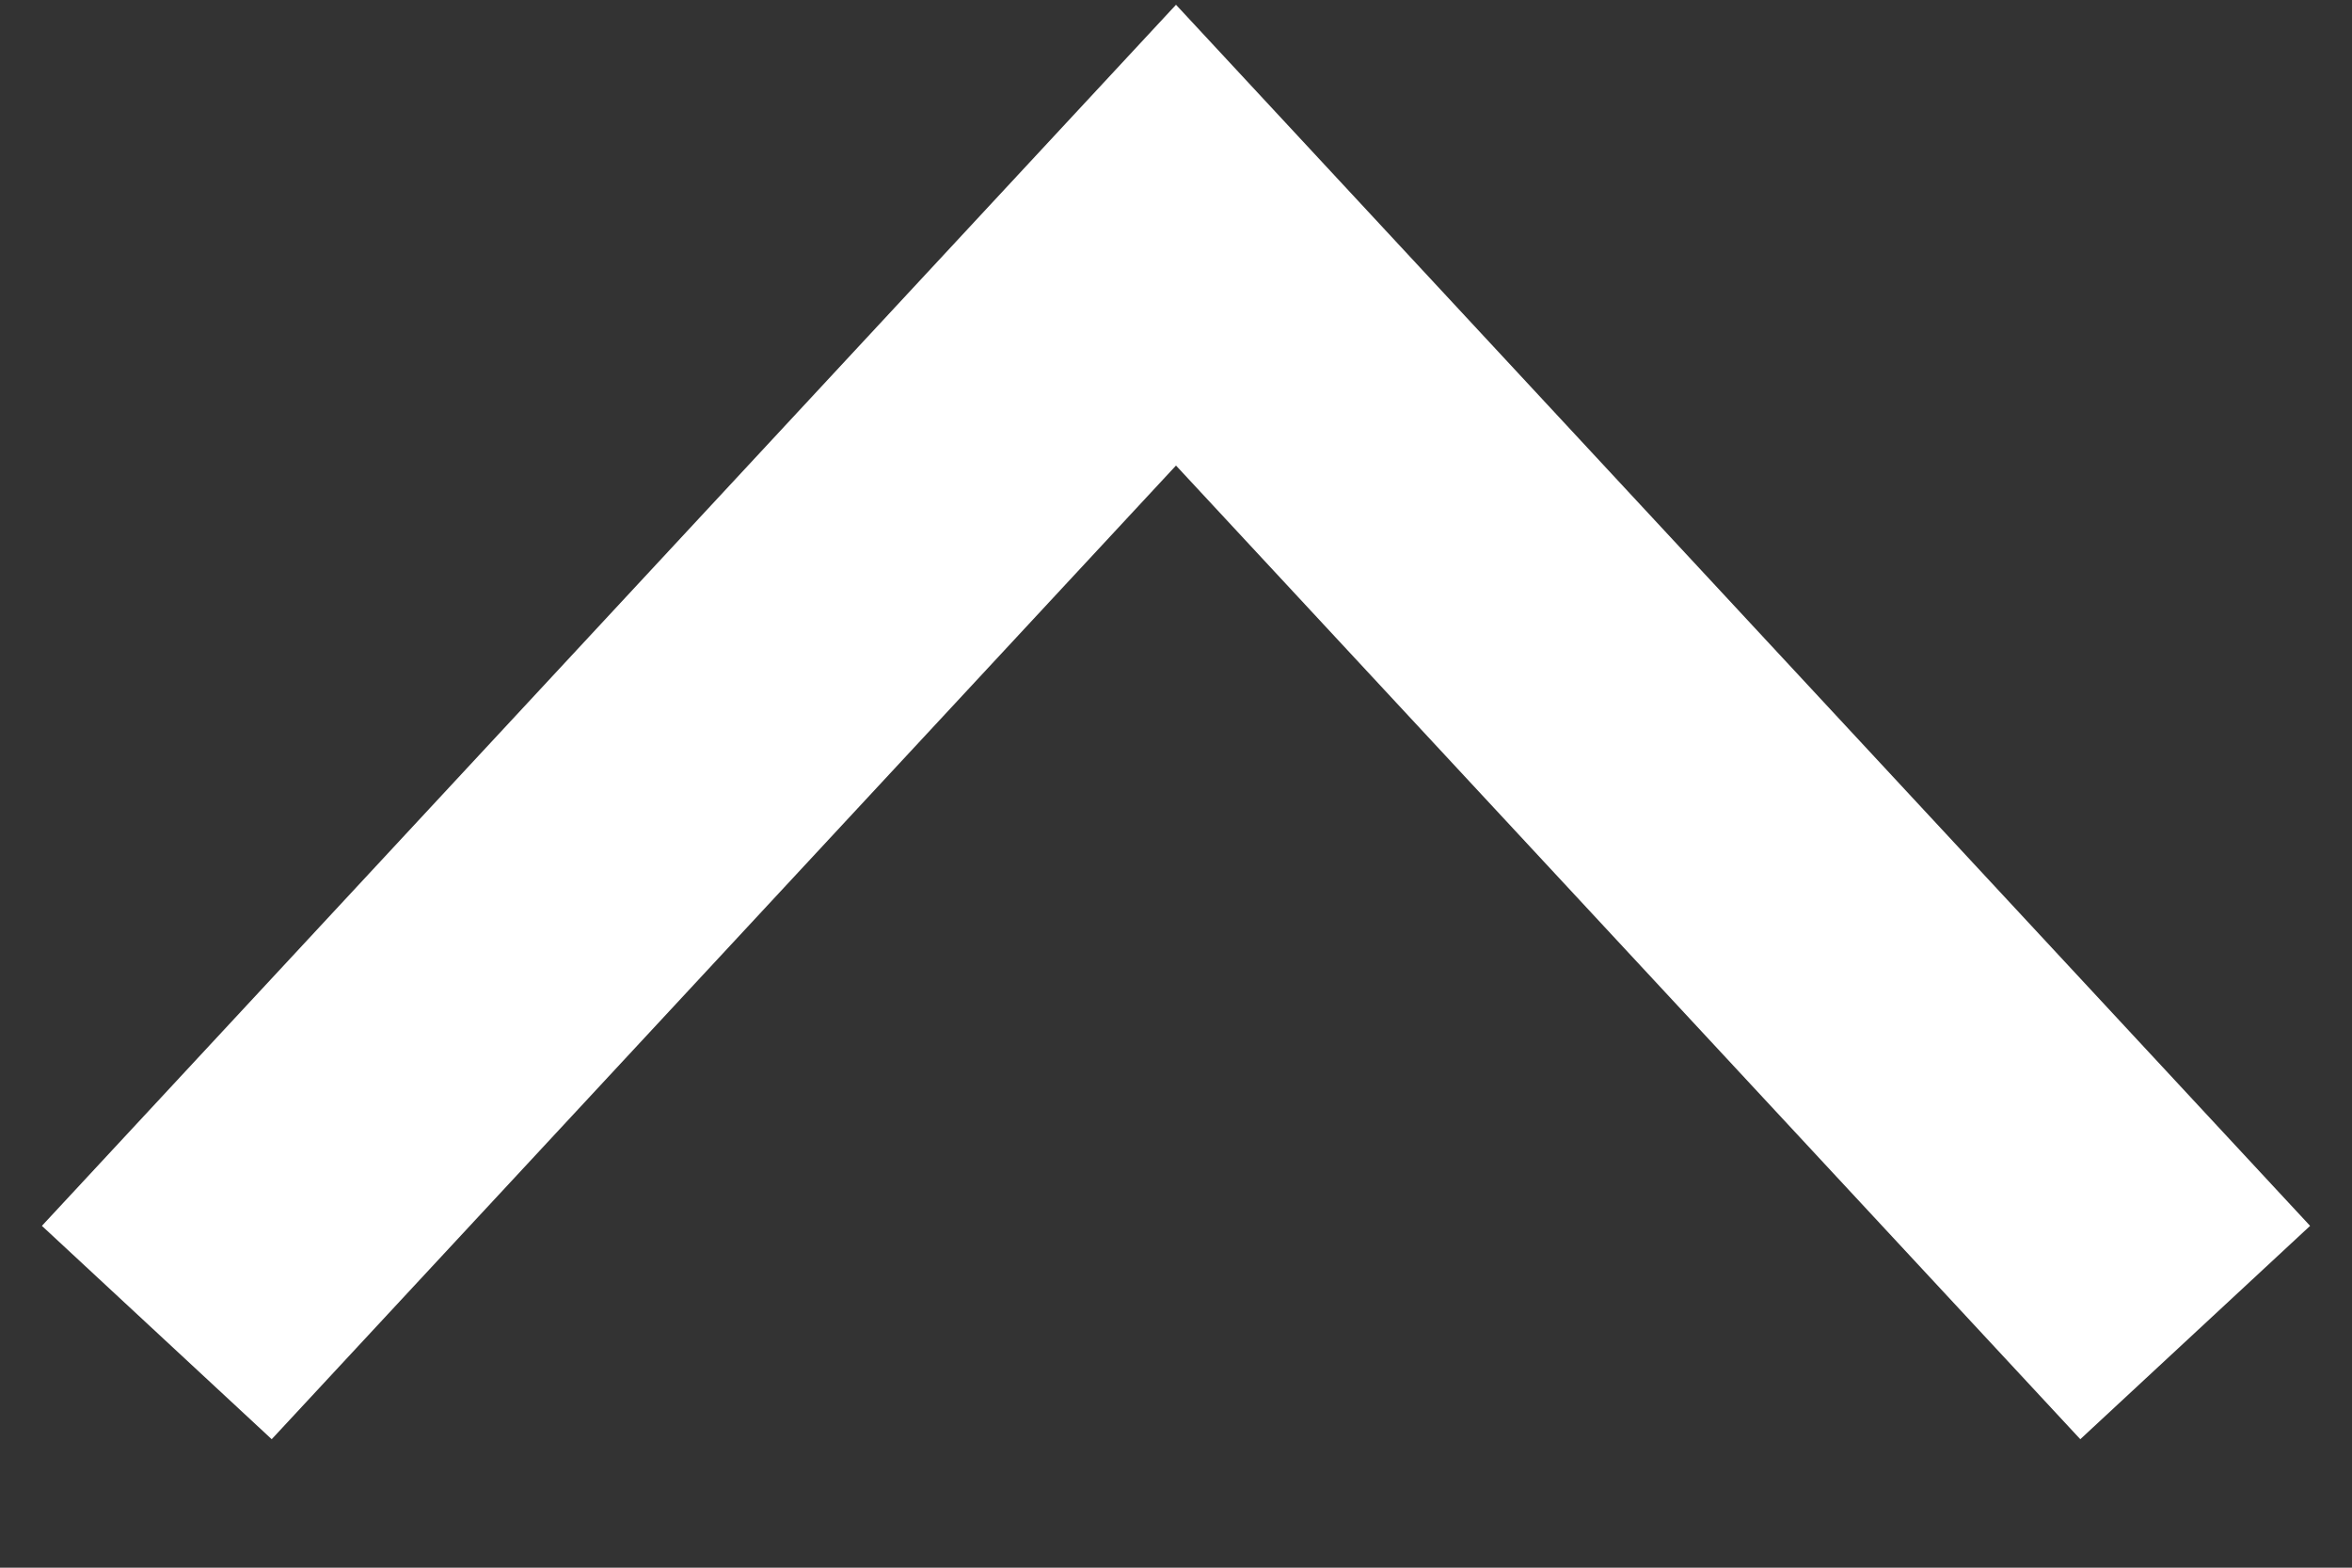 <svg width="15" height="10" viewBox="0 0 15 10" fill="none" xmlns="http://www.w3.org/2000/svg">
<rect x="0" y="0" width="15" height="10" fill="#333333" stroke="none"/>
<path d="M14 8.5L7.5 1.5L1 8.5" stroke="white" stroke-width="2"/>
</svg>
